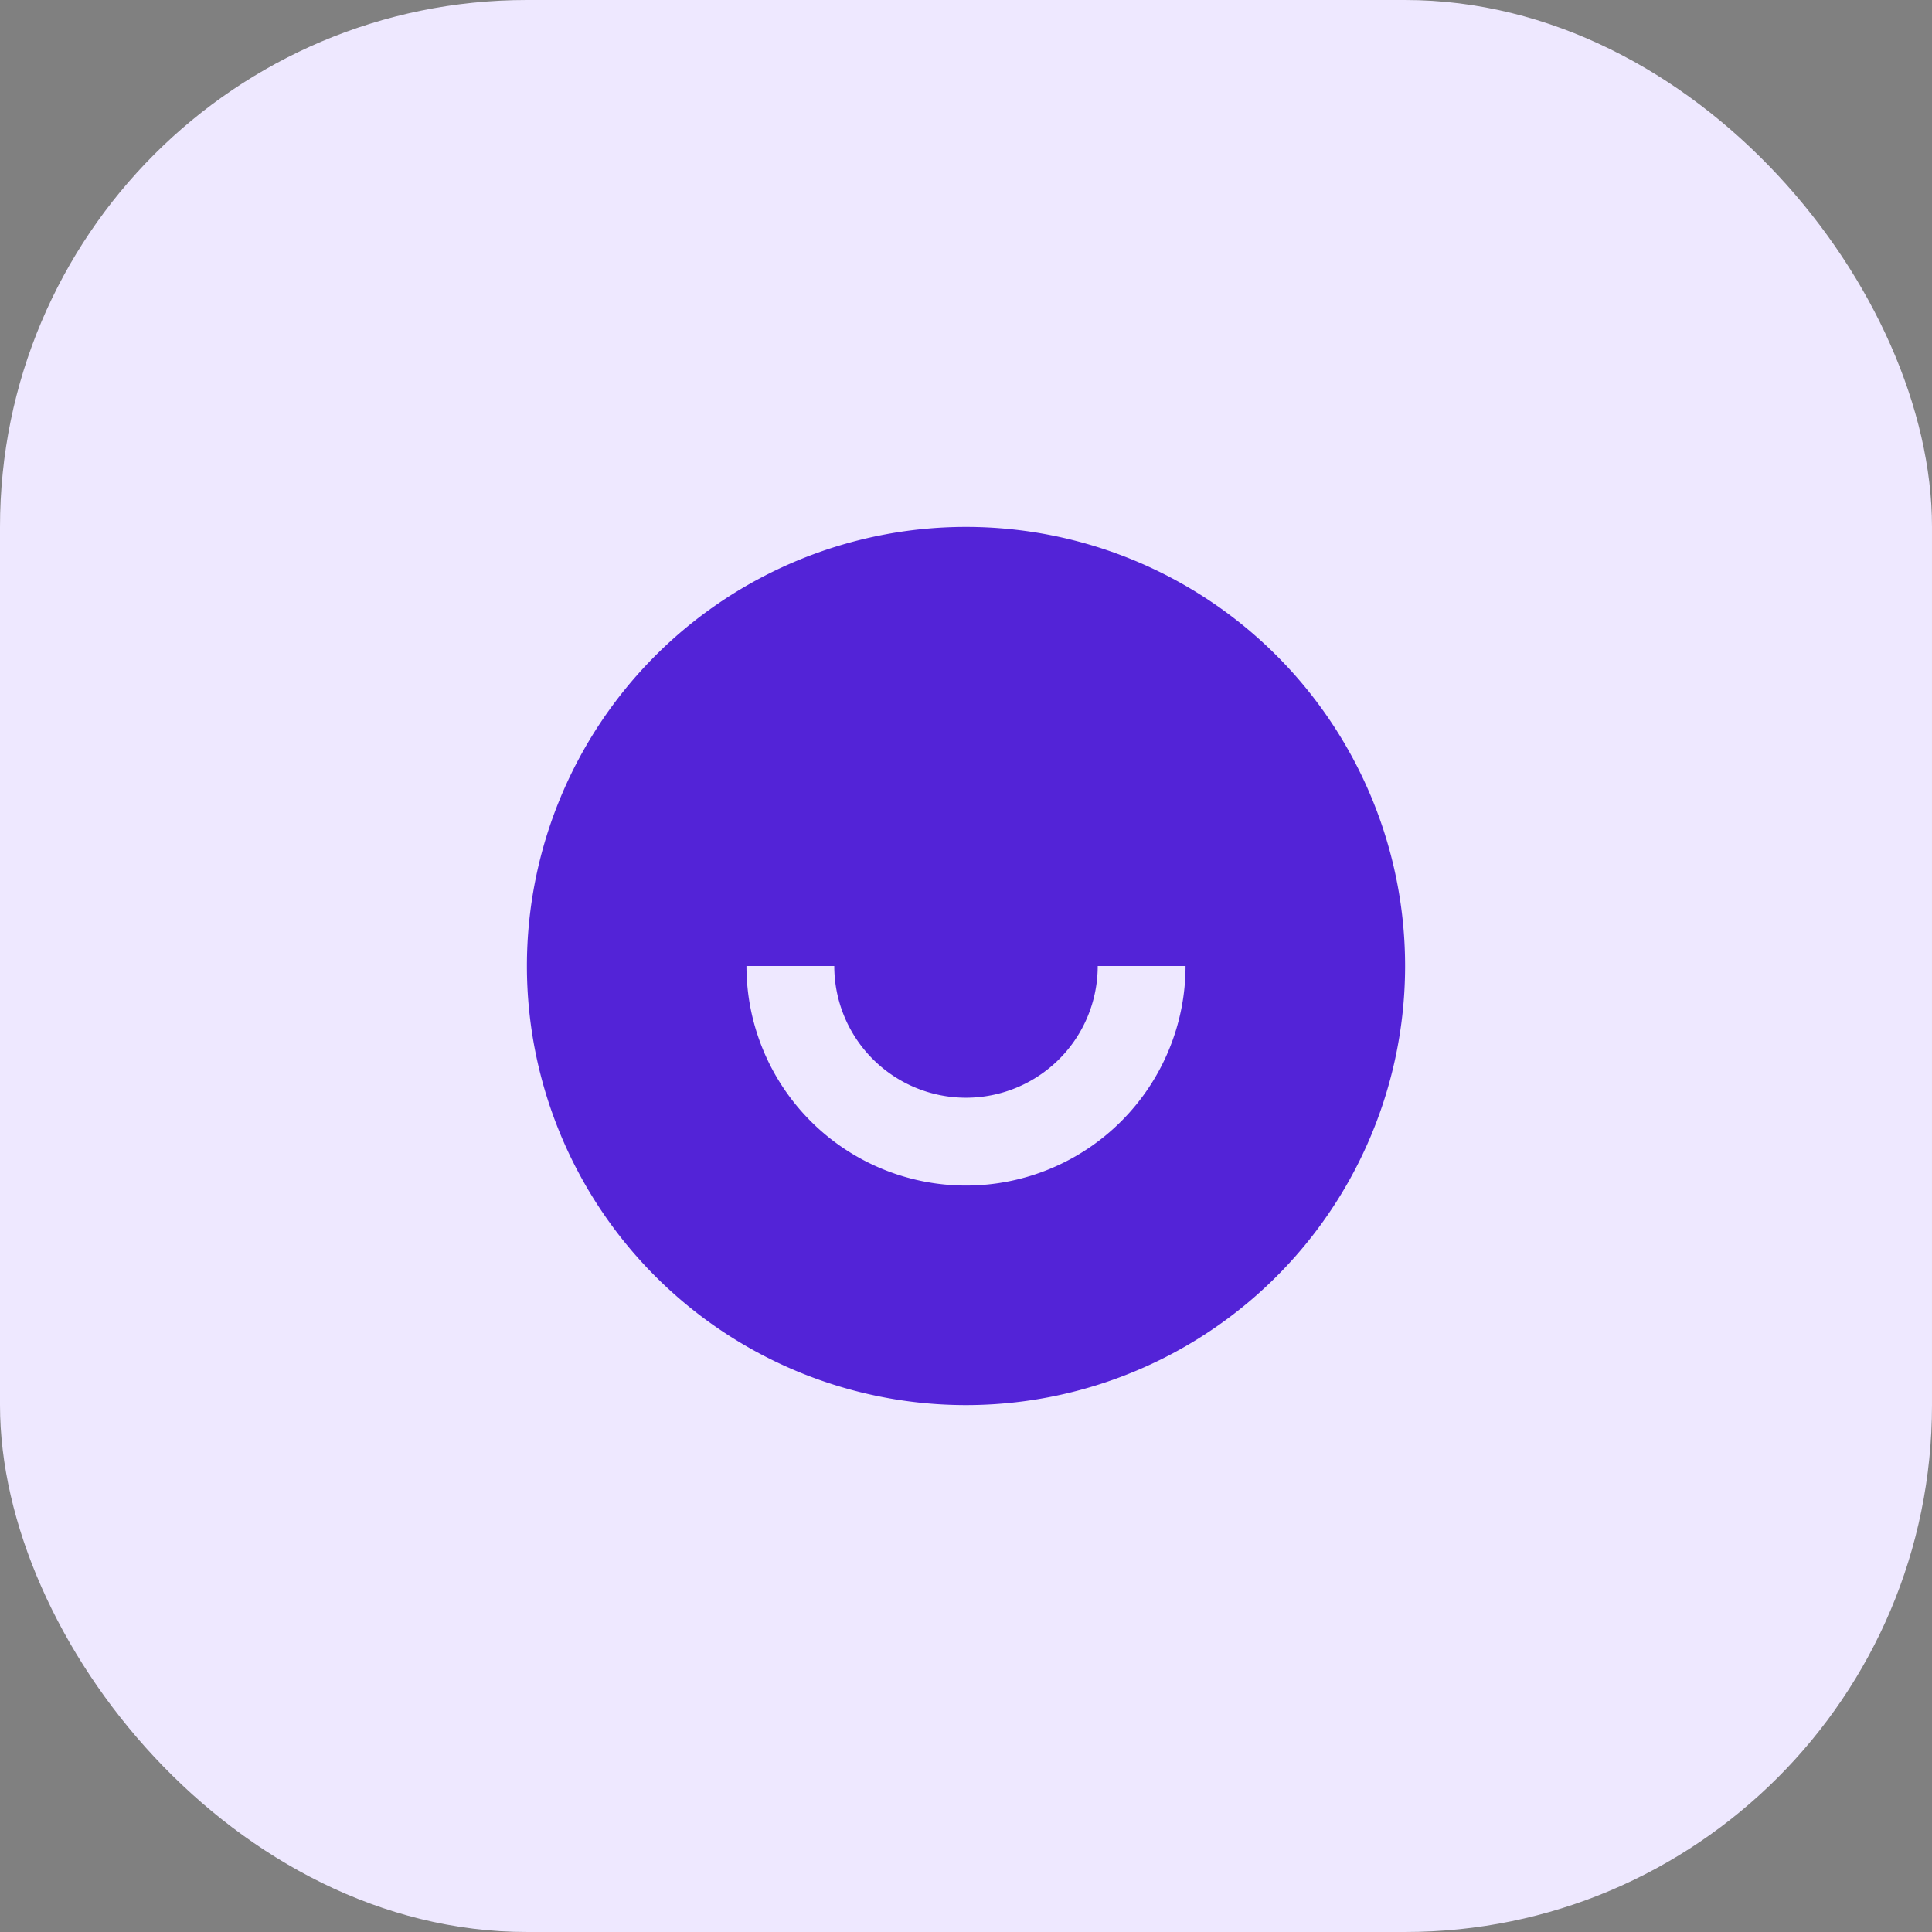 <svg xmlns="http://www.w3.org/2000/svg" width="44" height="44" viewBox="0 0 44 44"><rect x="0" y="0" width="44" height="44" fill="#808080" stroke="none"/><defs><style>.a{fill:#eee8ff;}.b{fill:none;}.c{fill:#5323d7;}</style></defs><g transform="translate(-1780 -38)"><rect class="a" width="44" height="44" rx="12" transform="translate(1780 38)"/><g transform="translate(1790 48)"><path class="b" d="M0,0H24V24H0Z"/><path class="c" d="M12,22A10,10,0,1,1,22,12,10,10,0,0,1,12,22ZM7,12a5,5,0,0,0,10,0H15a3,3,0,0,1-6,0Z"/></g></g></svg>